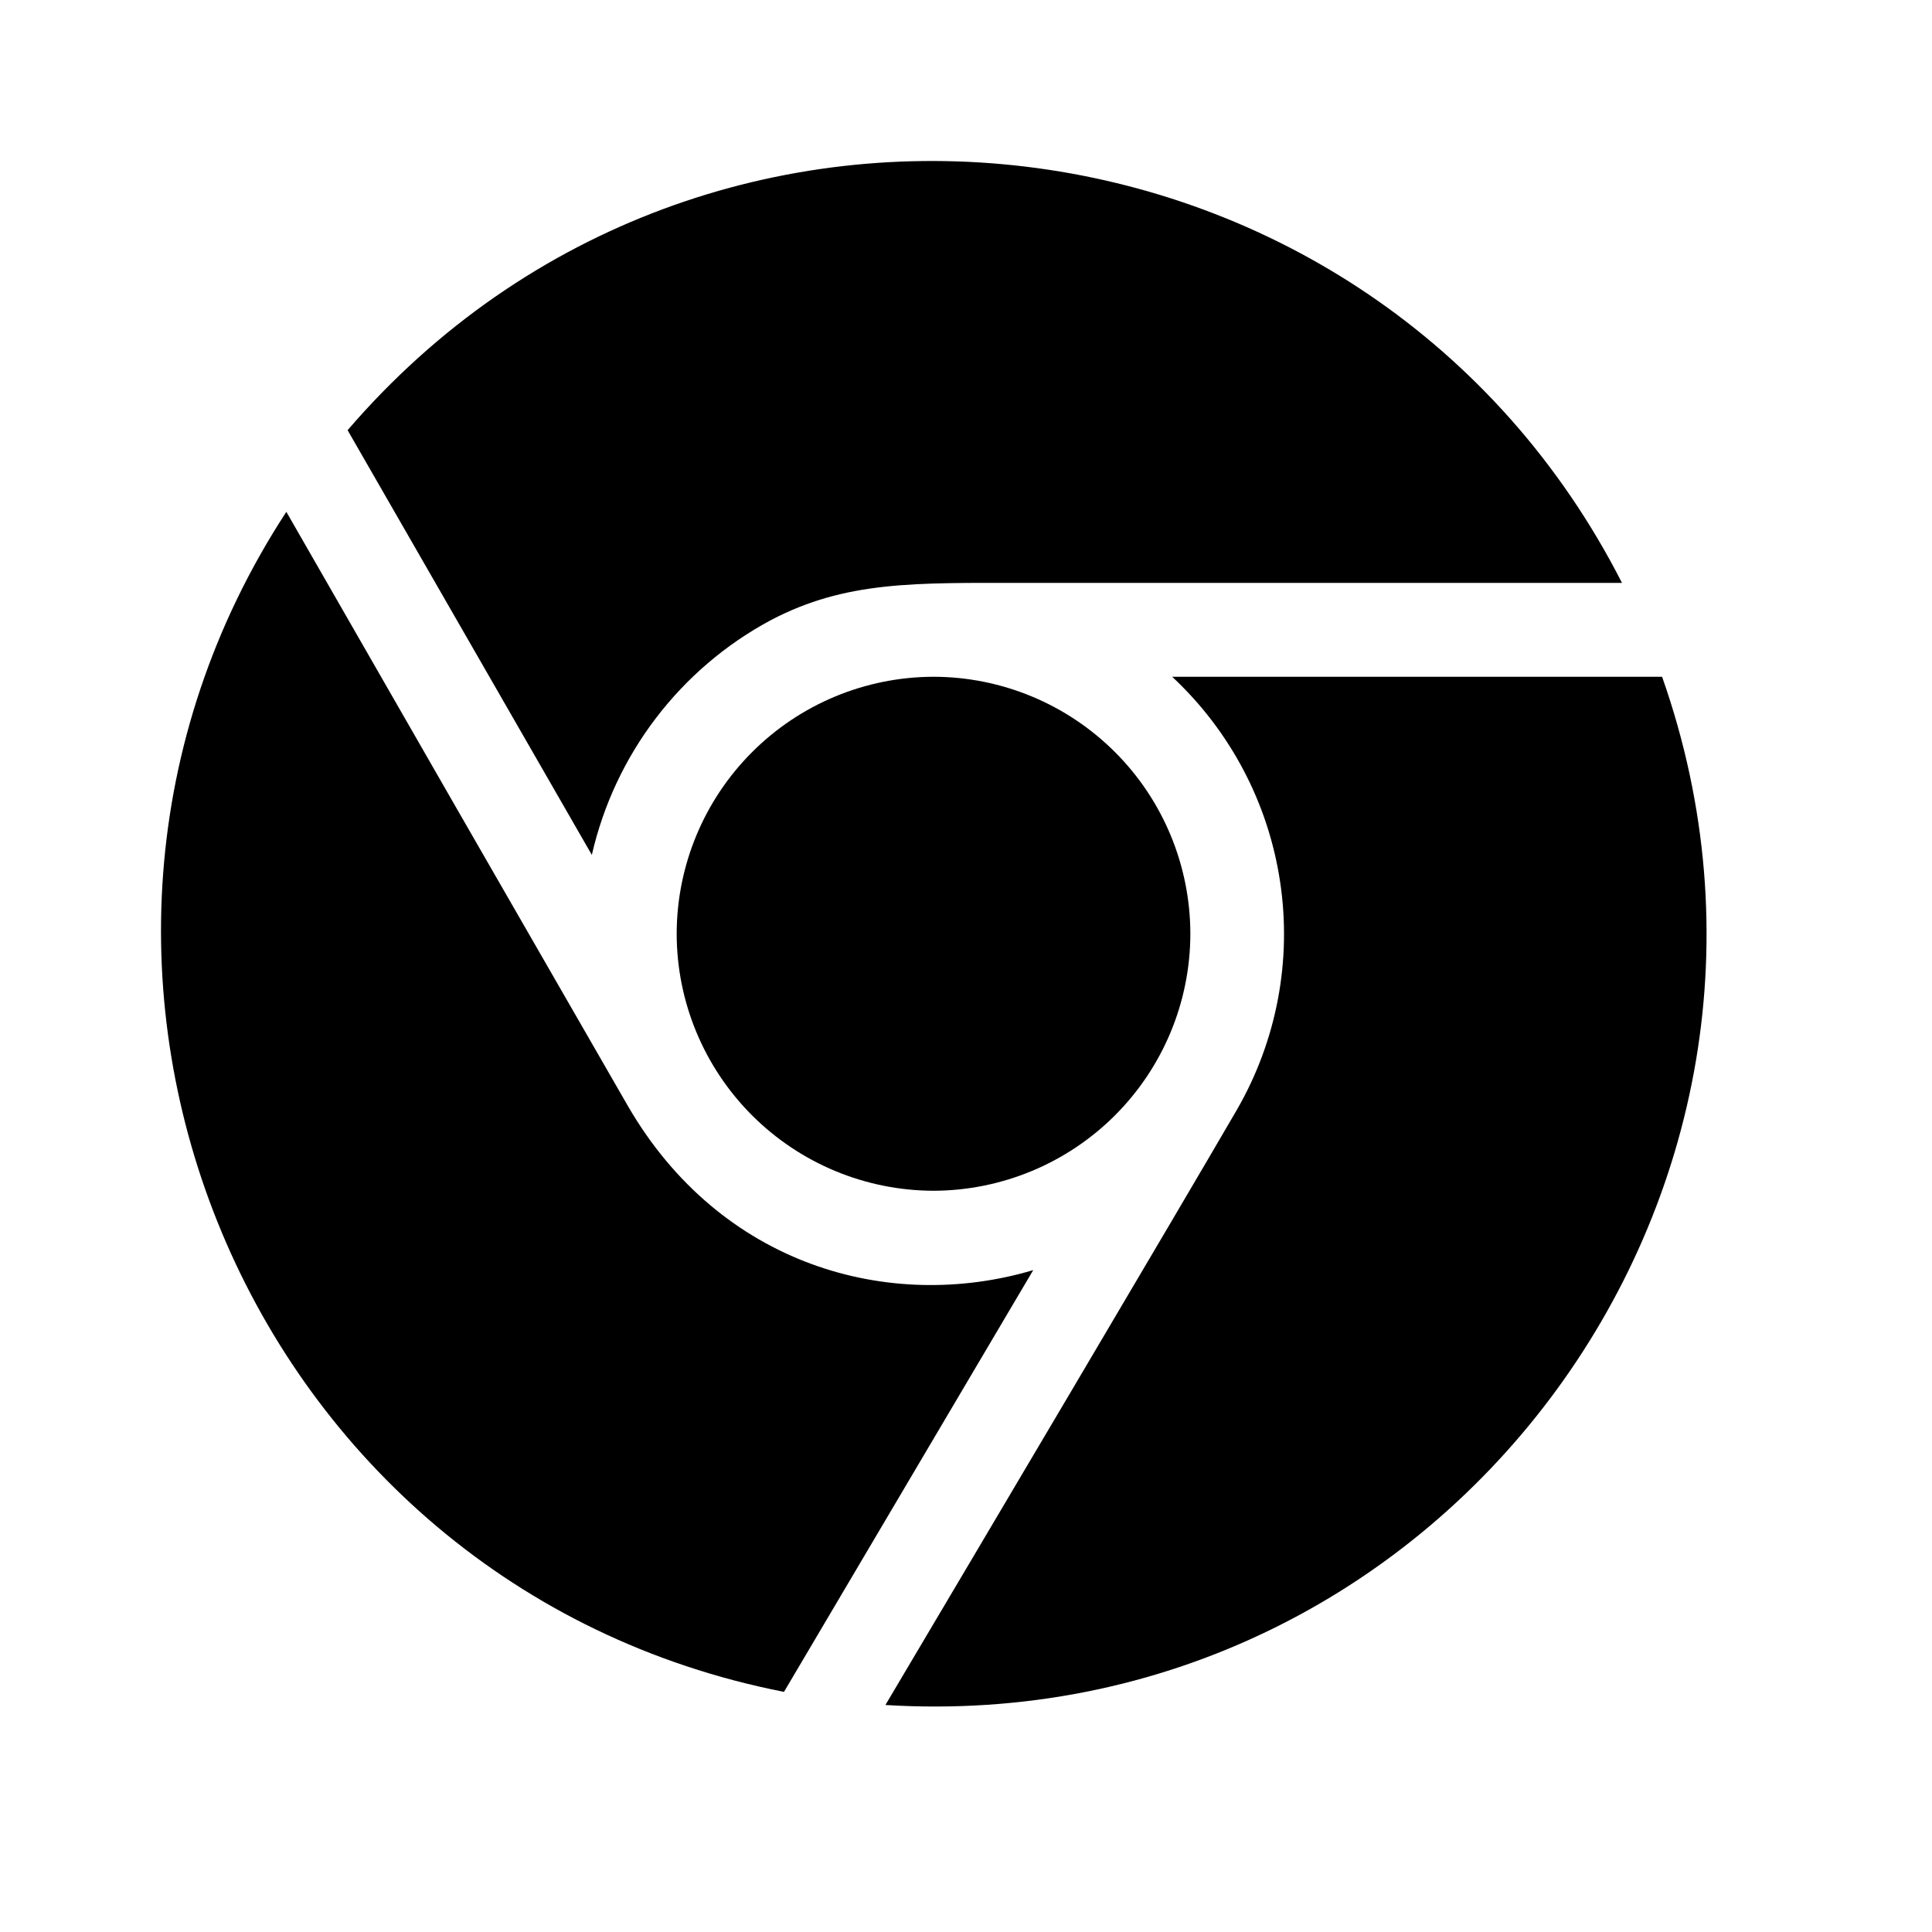 <svg width="24" height="24" viewBox="0 0 24 24" fill="none" xmlns="http://www.w3.org/2000/svg">
<path fill-rule="evenodd" clip-rule="evenodd" d="M4.318 5.344C8.78 0.151 17.056 1.176 20.149 7.241H12.715C11.375 7.241 10.51 7.212 9.573 7.705C9.016 8.004 8.53 8.419 8.147 8.922C7.764 9.425 7.493 10.004 7.352 10.62L4.318 5.344Z" fill="black"/>
<path fill-rule="evenodd" clip-rule="evenodd" d="M8.406 11.6C8.407 12.446 8.744 13.257 9.342 13.855C9.94 14.453 10.75 14.79 11.596 14.792C12.442 14.79 13.253 14.453 13.851 13.855C14.449 13.257 14.786 12.446 14.787 11.6C14.786 10.754 14.45 9.942 13.852 9.344C13.253 8.745 12.442 8.408 11.596 8.407C10.75 8.409 9.94 8.745 9.342 9.344C8.744 9.942 8.407 10.754 8.406 11.6Z" fill="black"/>
<path fill-rule="evenodd" clip-rule="evenodd" d="M12.835 15.778C11.044 16.309 8.948 15.72 7.8 13.739C6.383 11.28 4.969 8.82 3.557 6.358C-0.129 12.007 3.048 19.704 9.739 21.017L12.835 15.778Z" fill="black"/>
<path fill-rule="evenodd" clip-rule="evenodd" d="M14.561 8.407C15.283 9.08 15.756 9.978 15.902 10.954C16.049 11.93 15.86 12.927 15.367 13.783C14.605 15.094 12.176 19.195 10.999 21.18C17.892 21.605 22.918 14.849 20.647 8.407H14.561Z" fill="black"/>
</svg>

